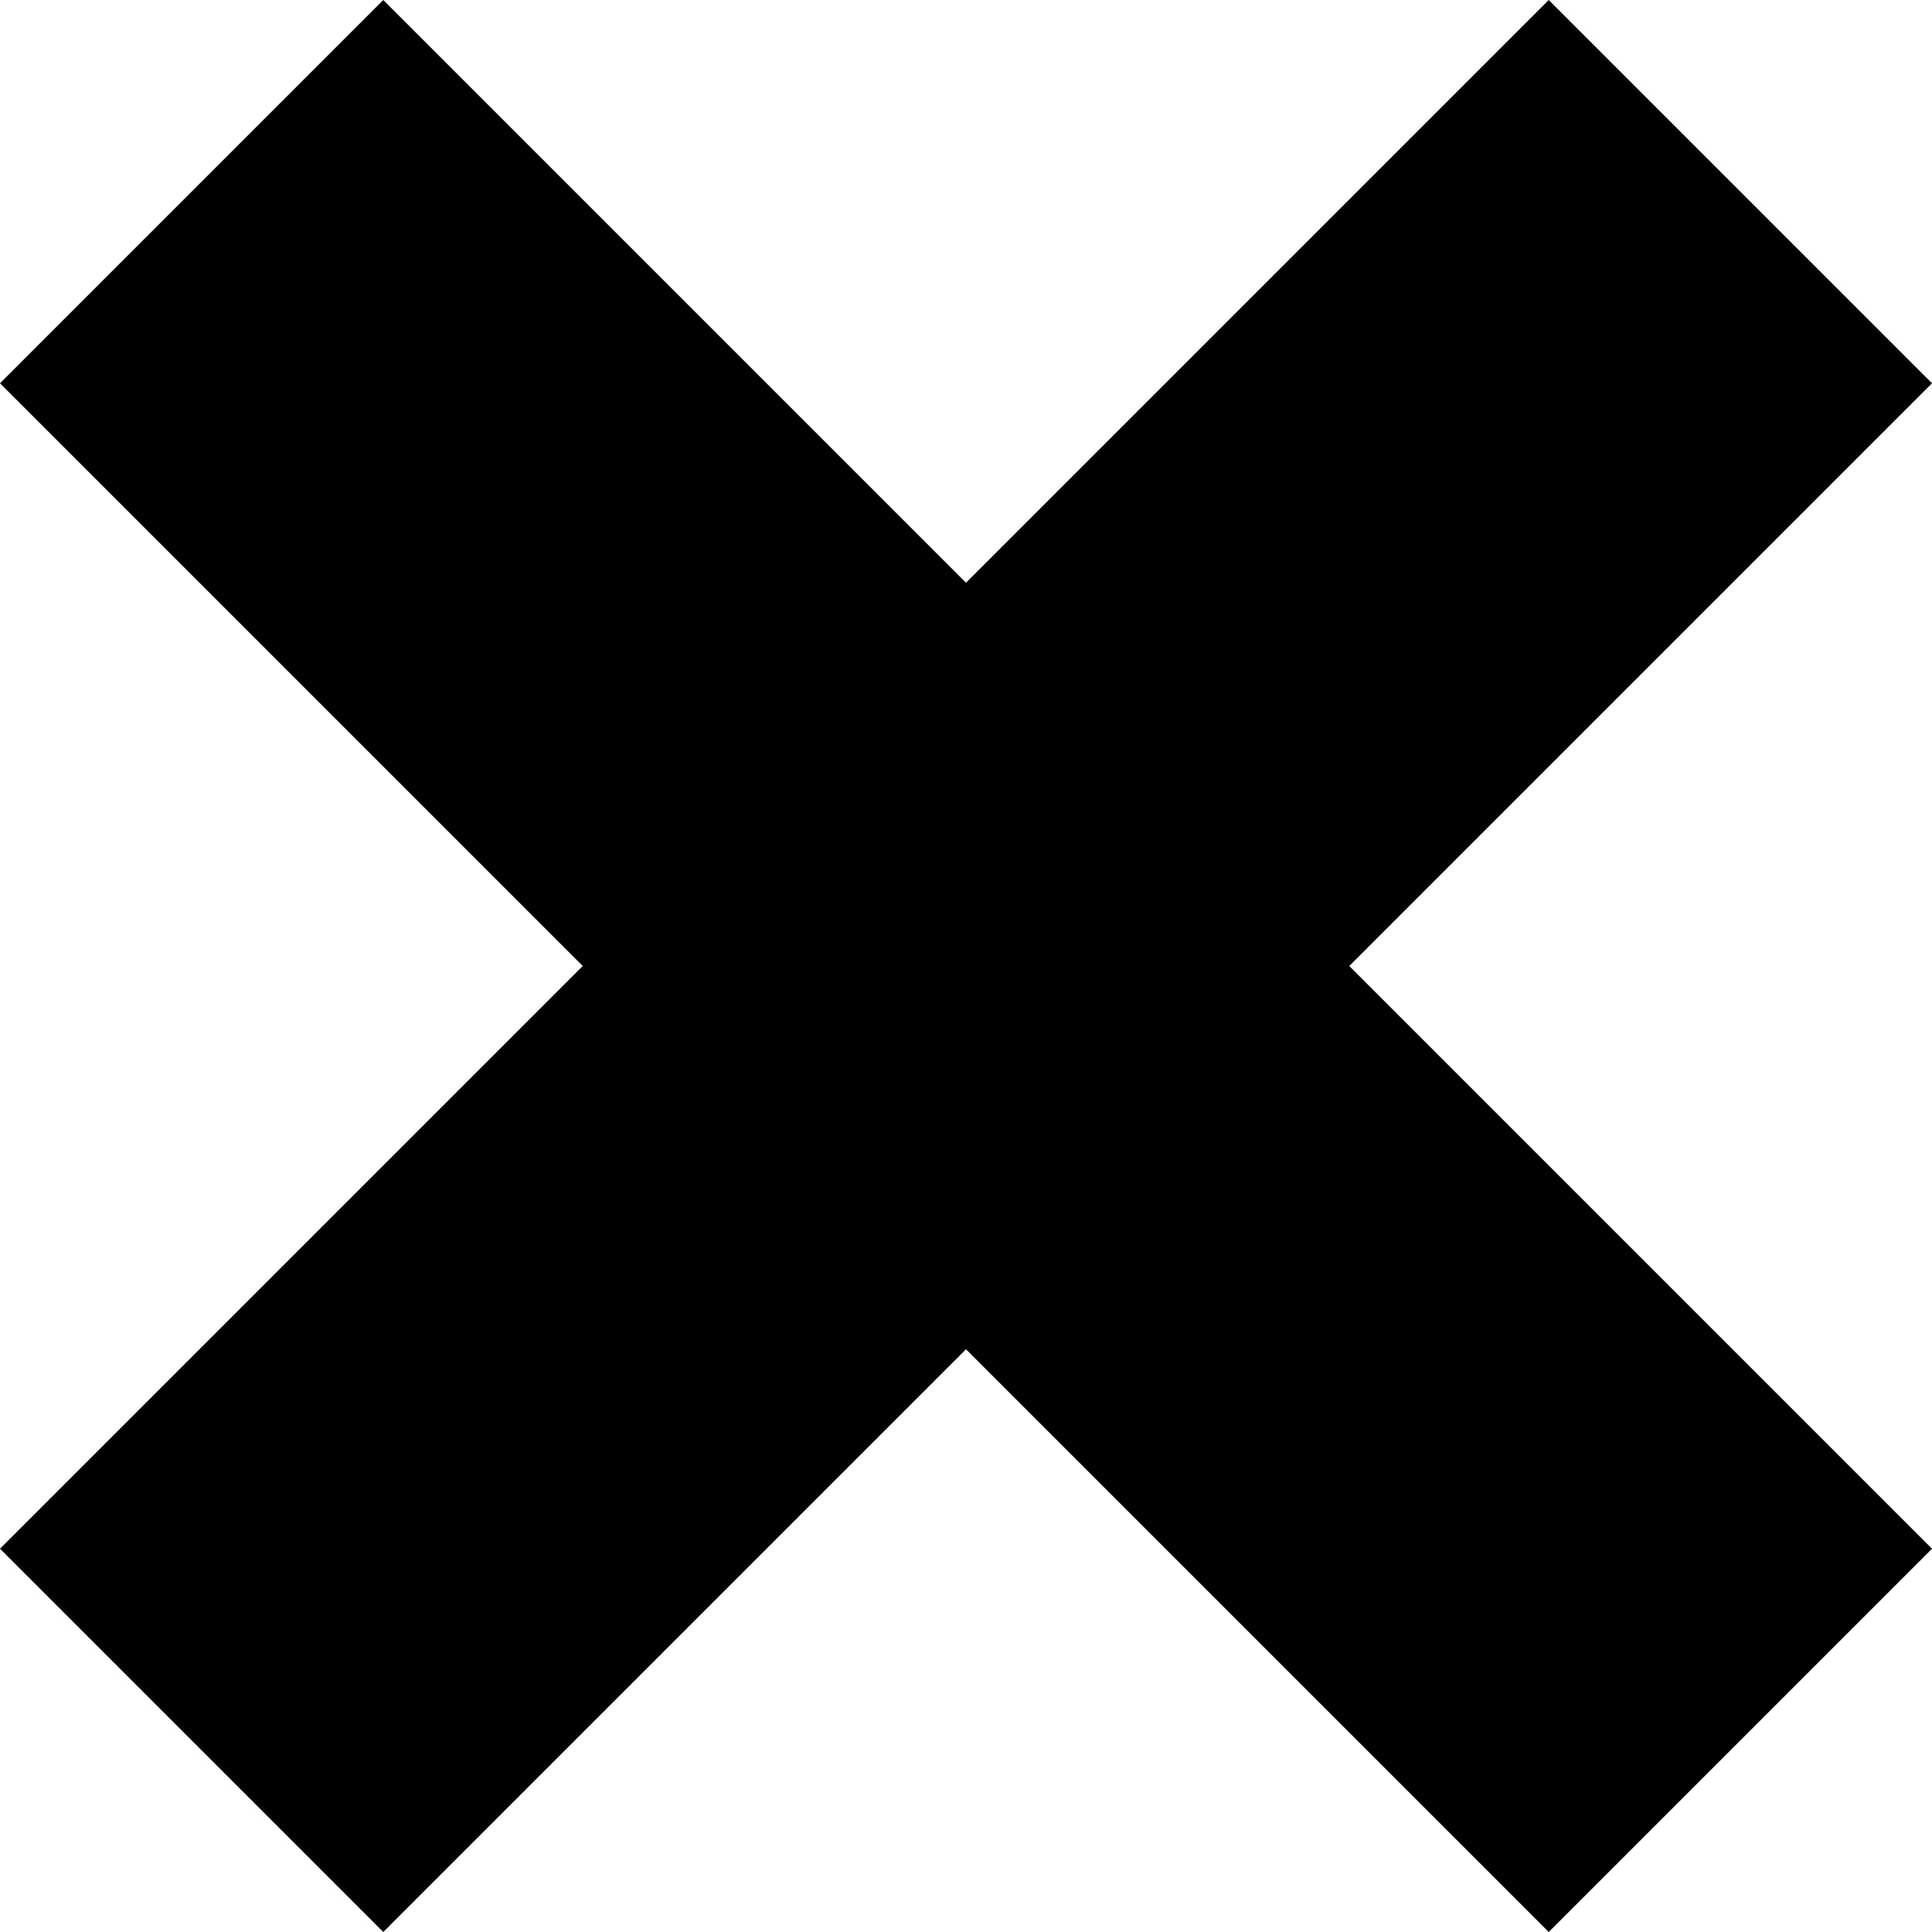 <svg width="24" height="24" viewBox="0 0 24 24" fill="none" xmlns="http://www.w3.org/2000/svg"><path d="M12 16.761L4.761 24L0 19.239L7.239 12L6.88028e-07 4.761L4.761 0L12 7.239L19.239 0L24 4.761L16.761 12L24 19.239L19.239 24L12 16.761Z" fill="currentColor"/></svg>